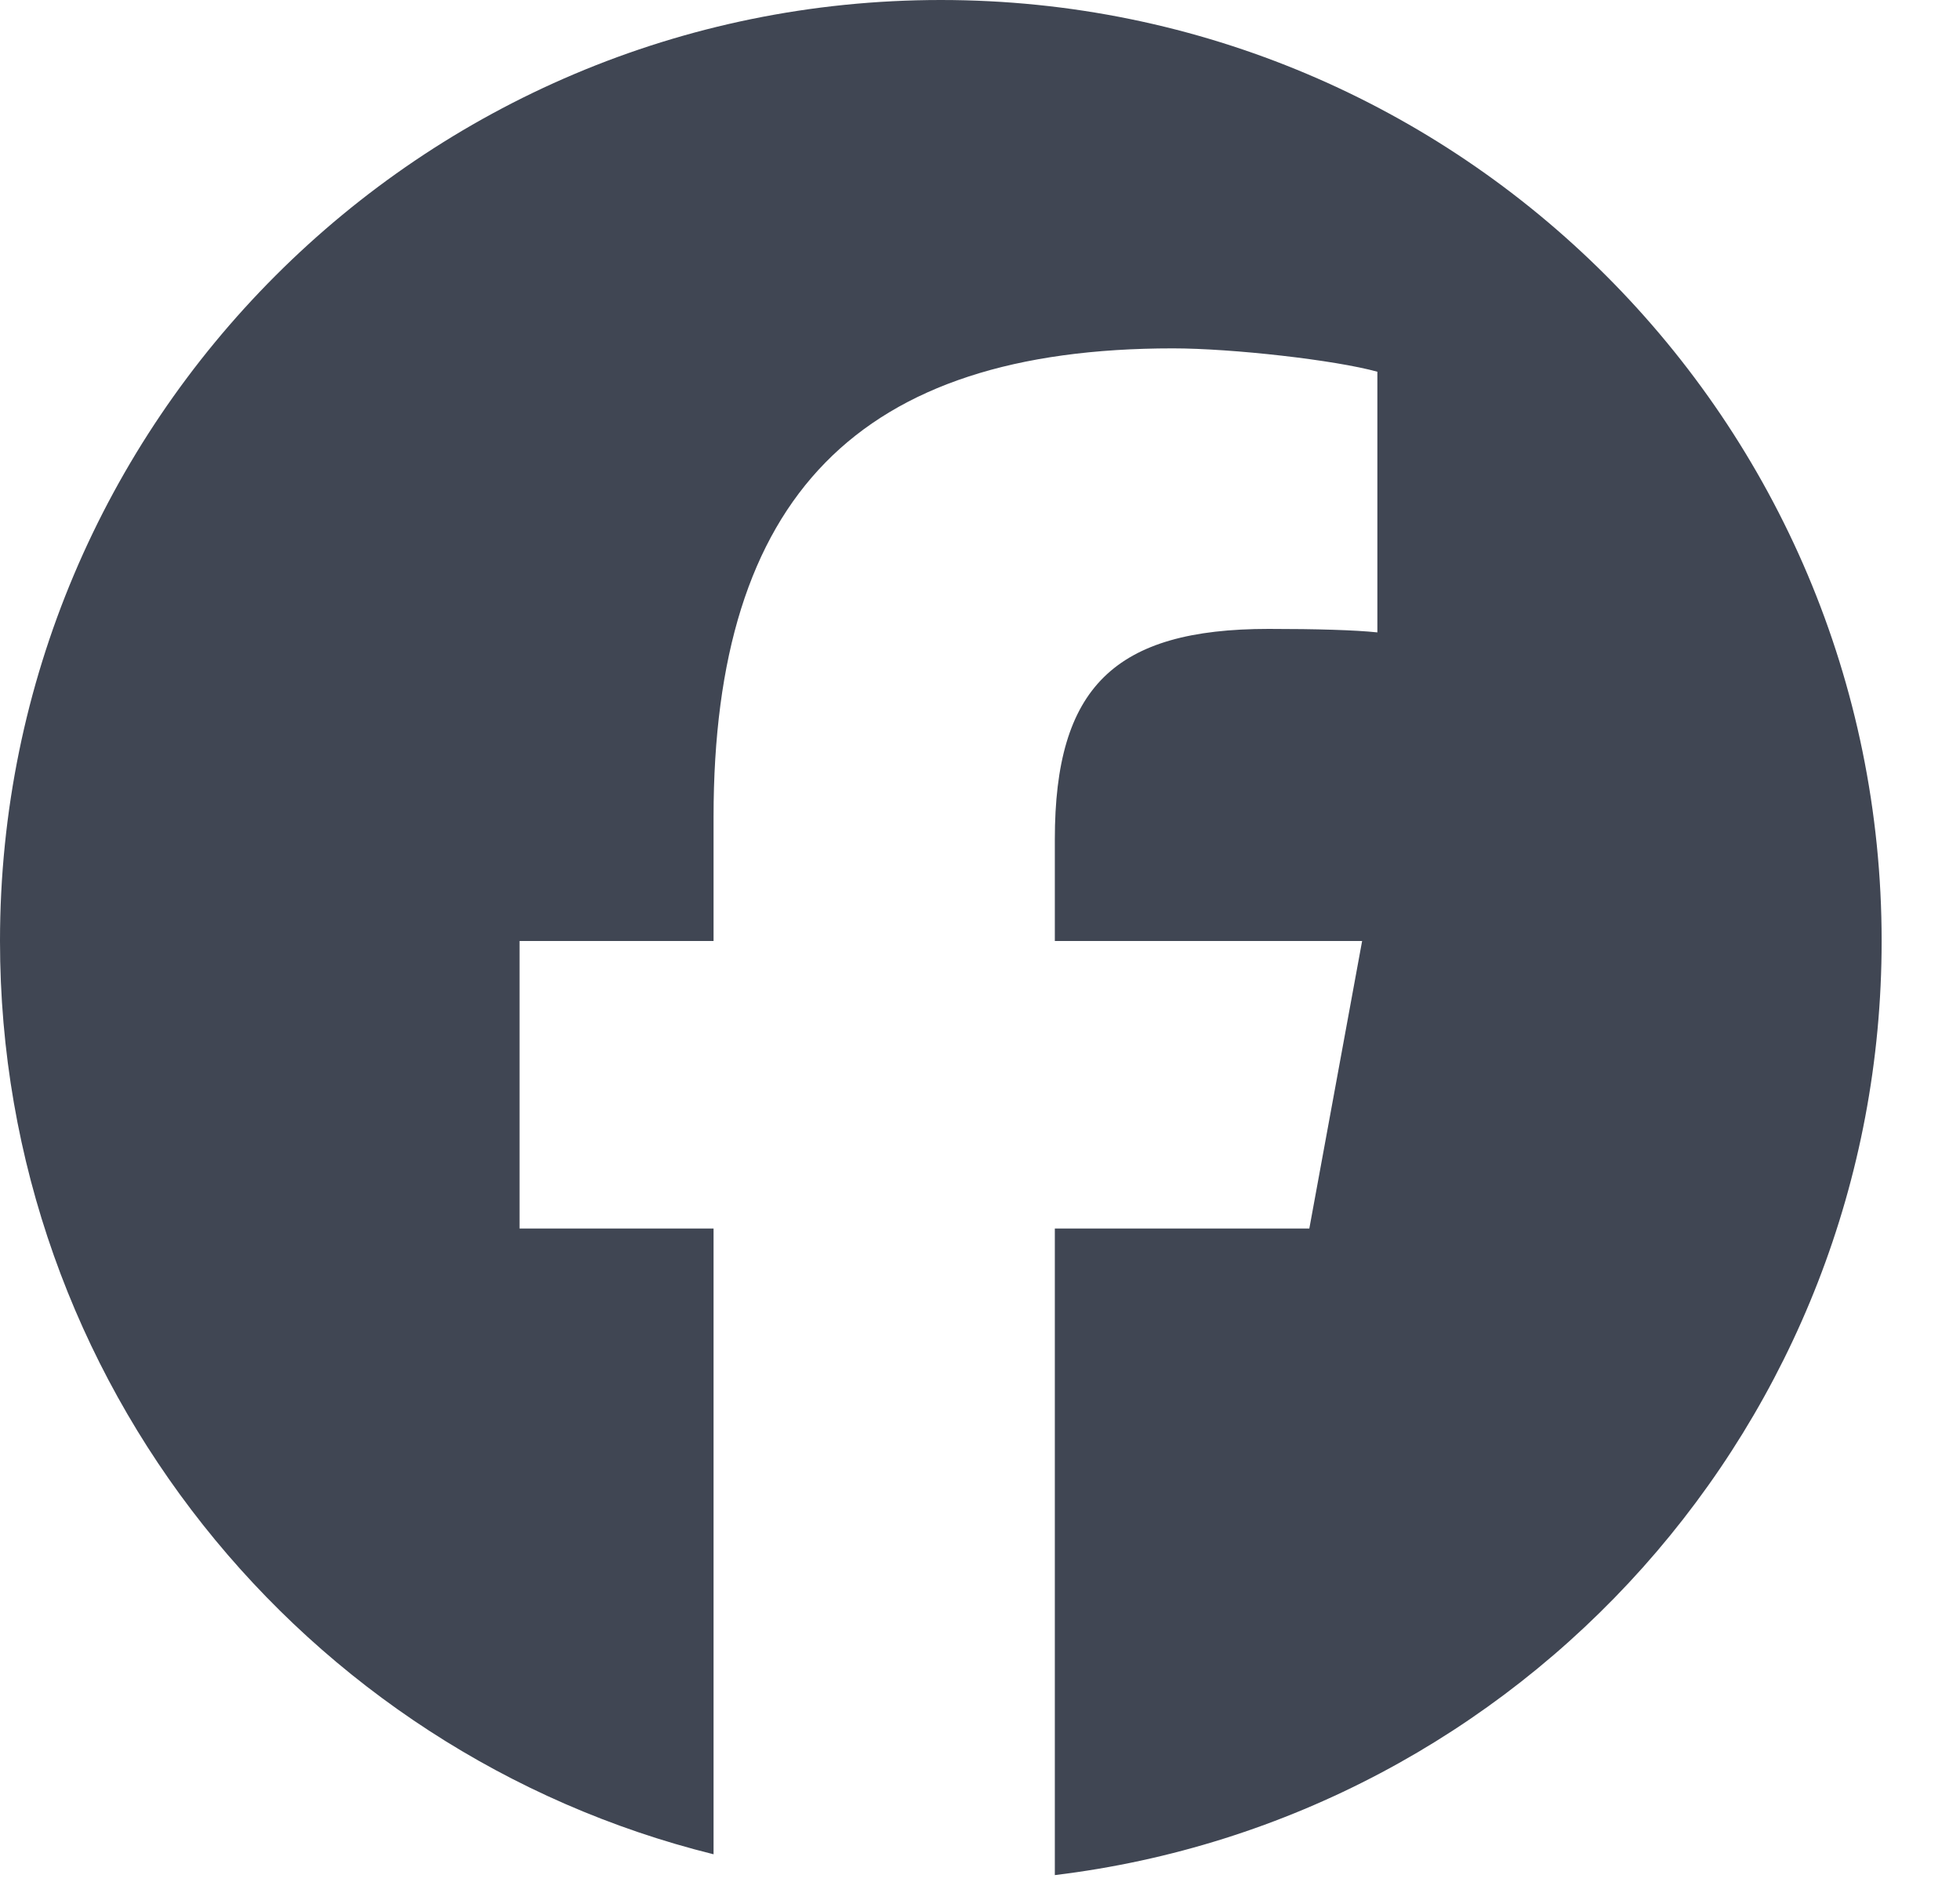 <svg width="50" height="48" viewBox="0 0 50 48" fill="none" xmlns="http://www.w3.org/2000/svg" xmlns:xlink="http://www.w3.org/1999/xlink">
<path d="M24,0C10.745,0 0,10.745 0,24C0,35.255 7.749,44.7 18.203,47.293L18.203,31.334L13.254,31.334L13.254,24L18.203,24L18.203,20.84C18.203,12.671 21.9,8.885 29.919,8.885C31.44,8.885 34.064,9.183 35.137,9.481L35.137,16.129C34.571,16.069 33.587,16.04 32.364,16.04C28.429,16.04 26.909,17.531 26.909,21.406L26.909,24L34.748,24L33.401,31.334L26.909,31.334L26.909,47.824C38.793,46.389 48.001,36.271 48.001,24C48,10.745 37.255,0 24,0Z" fill="#404653"/>
</svg>
